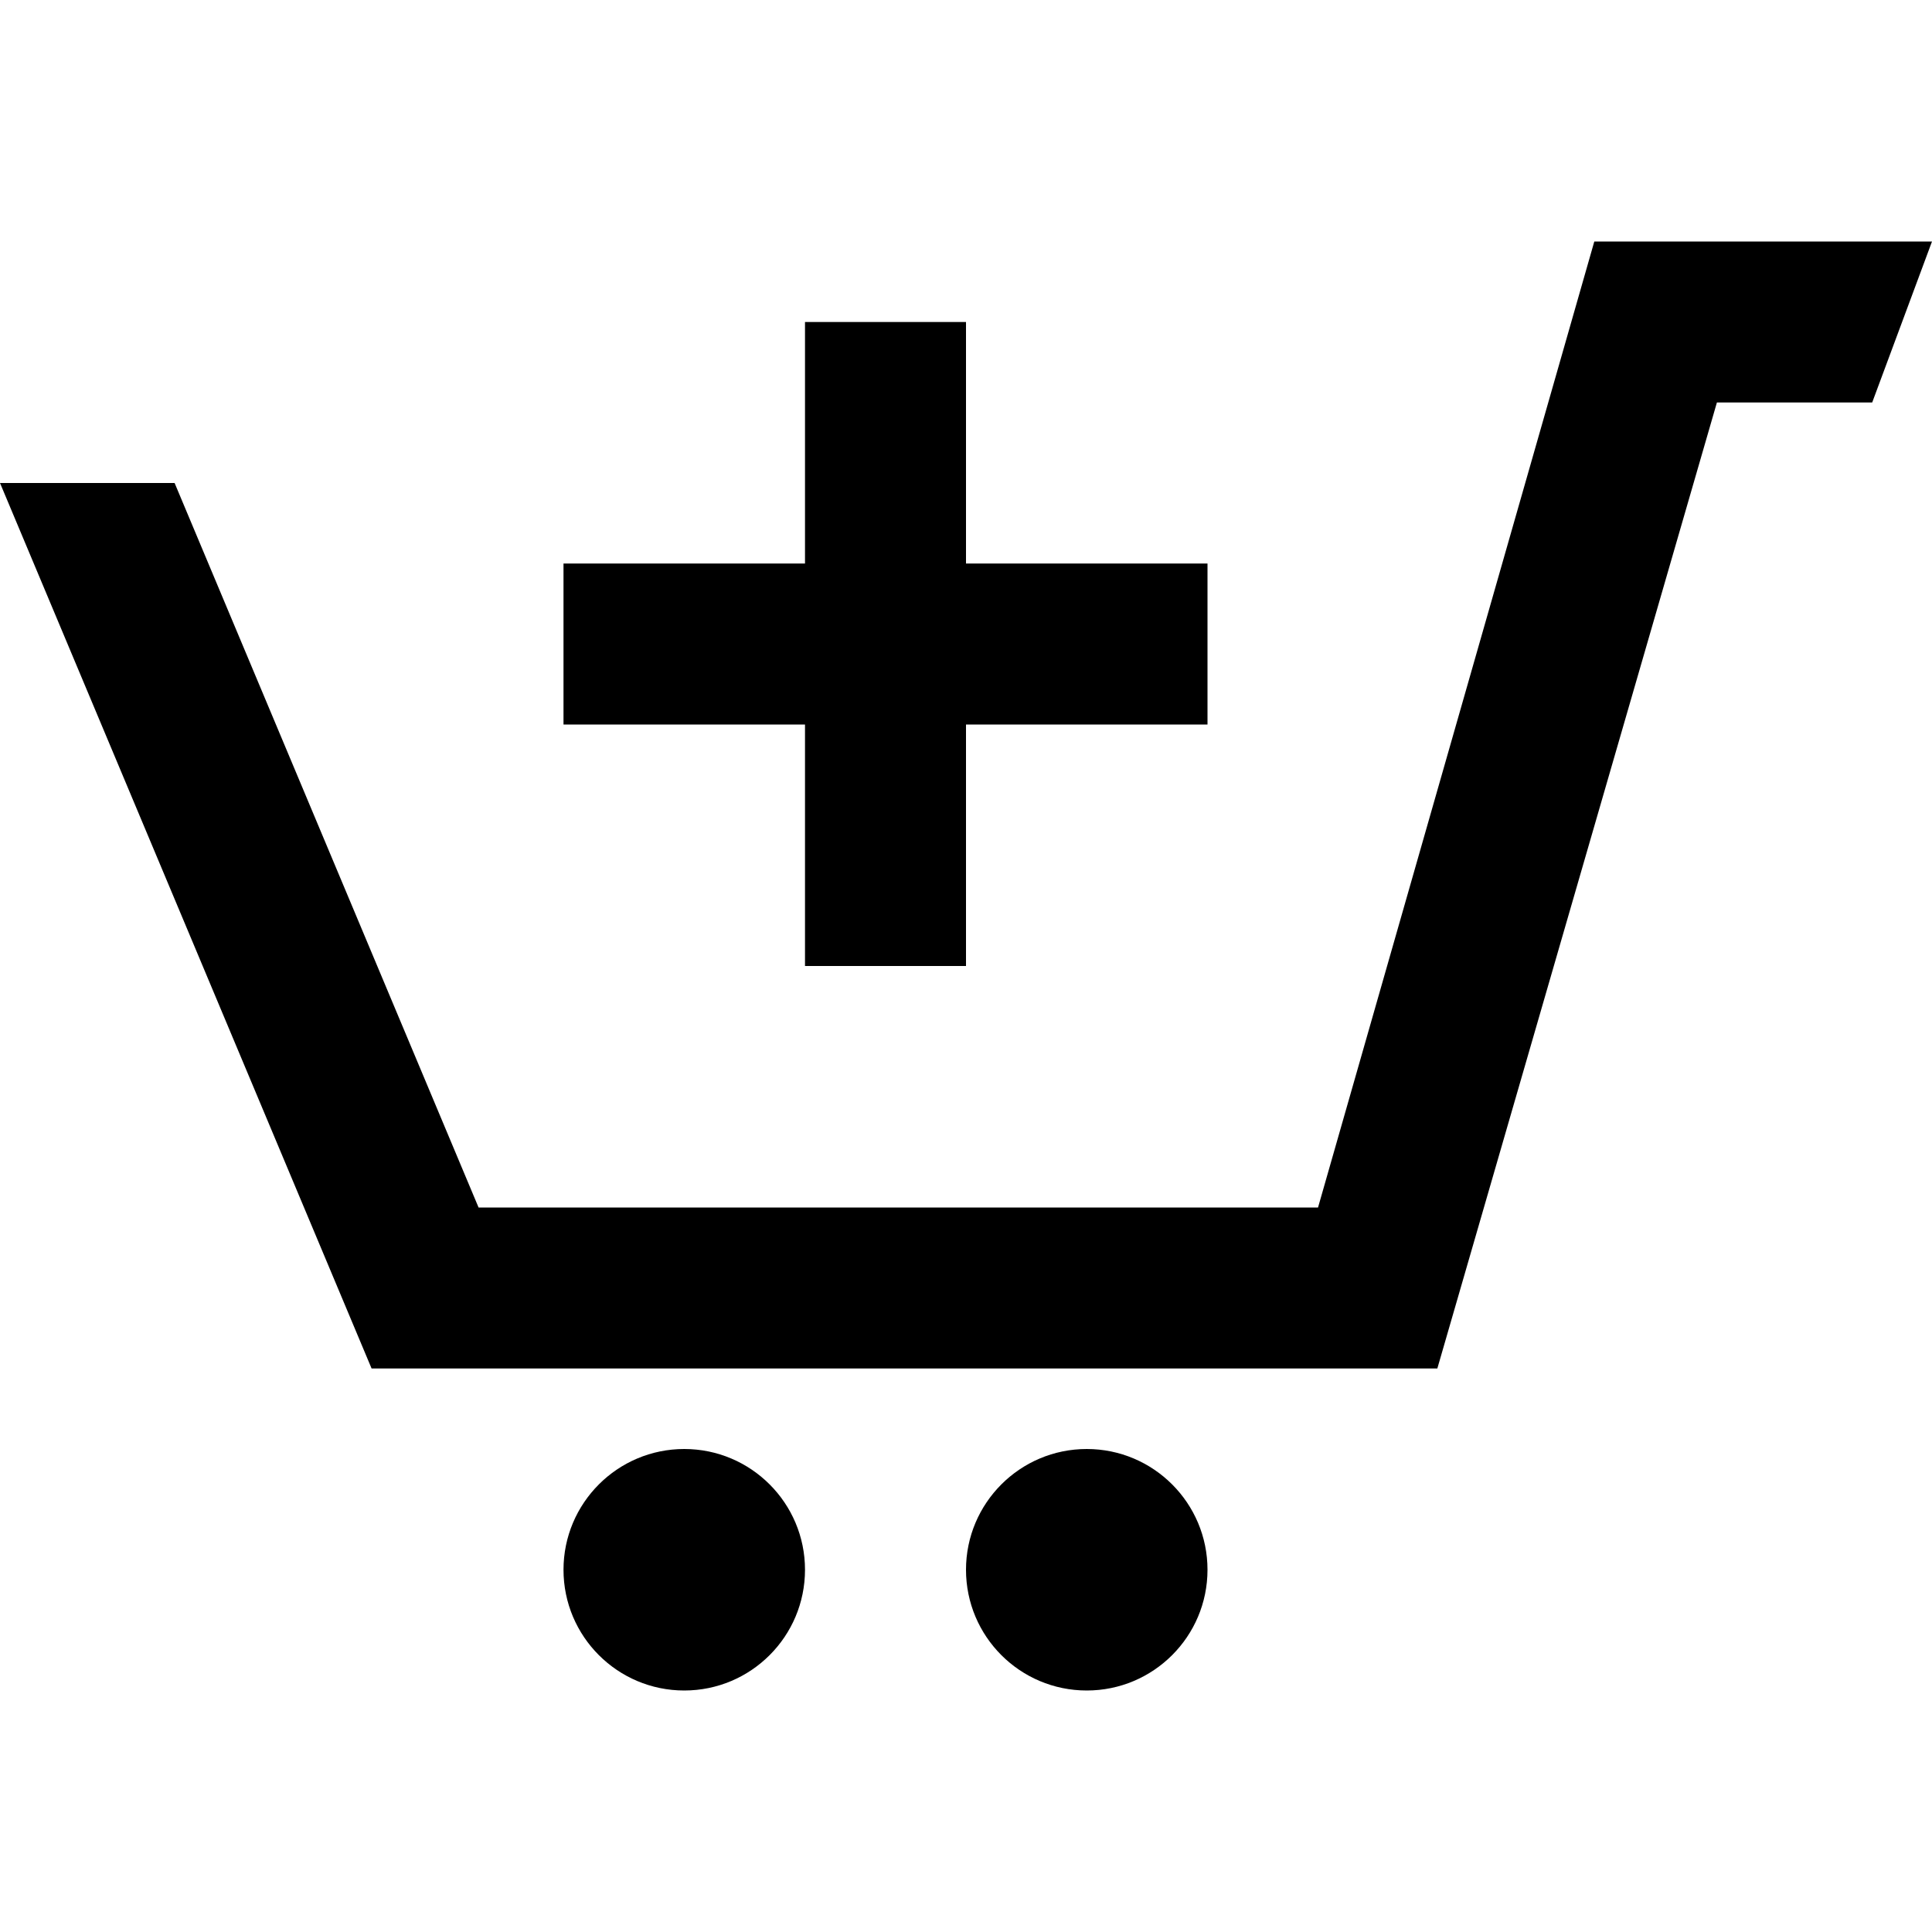 <svg class="cart-btn-cover" width="24" height="24" xmlns="http://www.w3.org/2000/svg" fill-rule="evenodd" clip-rule="evenodd"><path class="cart-btn" d="M13.5 18c-.828 0-1.5.672-1.5 1.5 0 .829.672 1.5 1.5 1.5s1.5-.671 1.5-1.5c0-.828-.672-1.5-1.5-1.5zm-3.5 1.5c0 .829-.672 1.5-1.5 1.5s-1.5-.671-1.5-1.5c0-.828.672-1.5 1.5-1.5s1.5.672 1.5 1.5zm14-16.5l-.743 2h-1.929l-3.473 12h-13.239l-4.616-11h2.169l3.776 9h10.428l3.432-12h4.195zm-12 4h3v2h-3v3h-2v-3h-3v-2h3v-3h2v3z"/></svg>